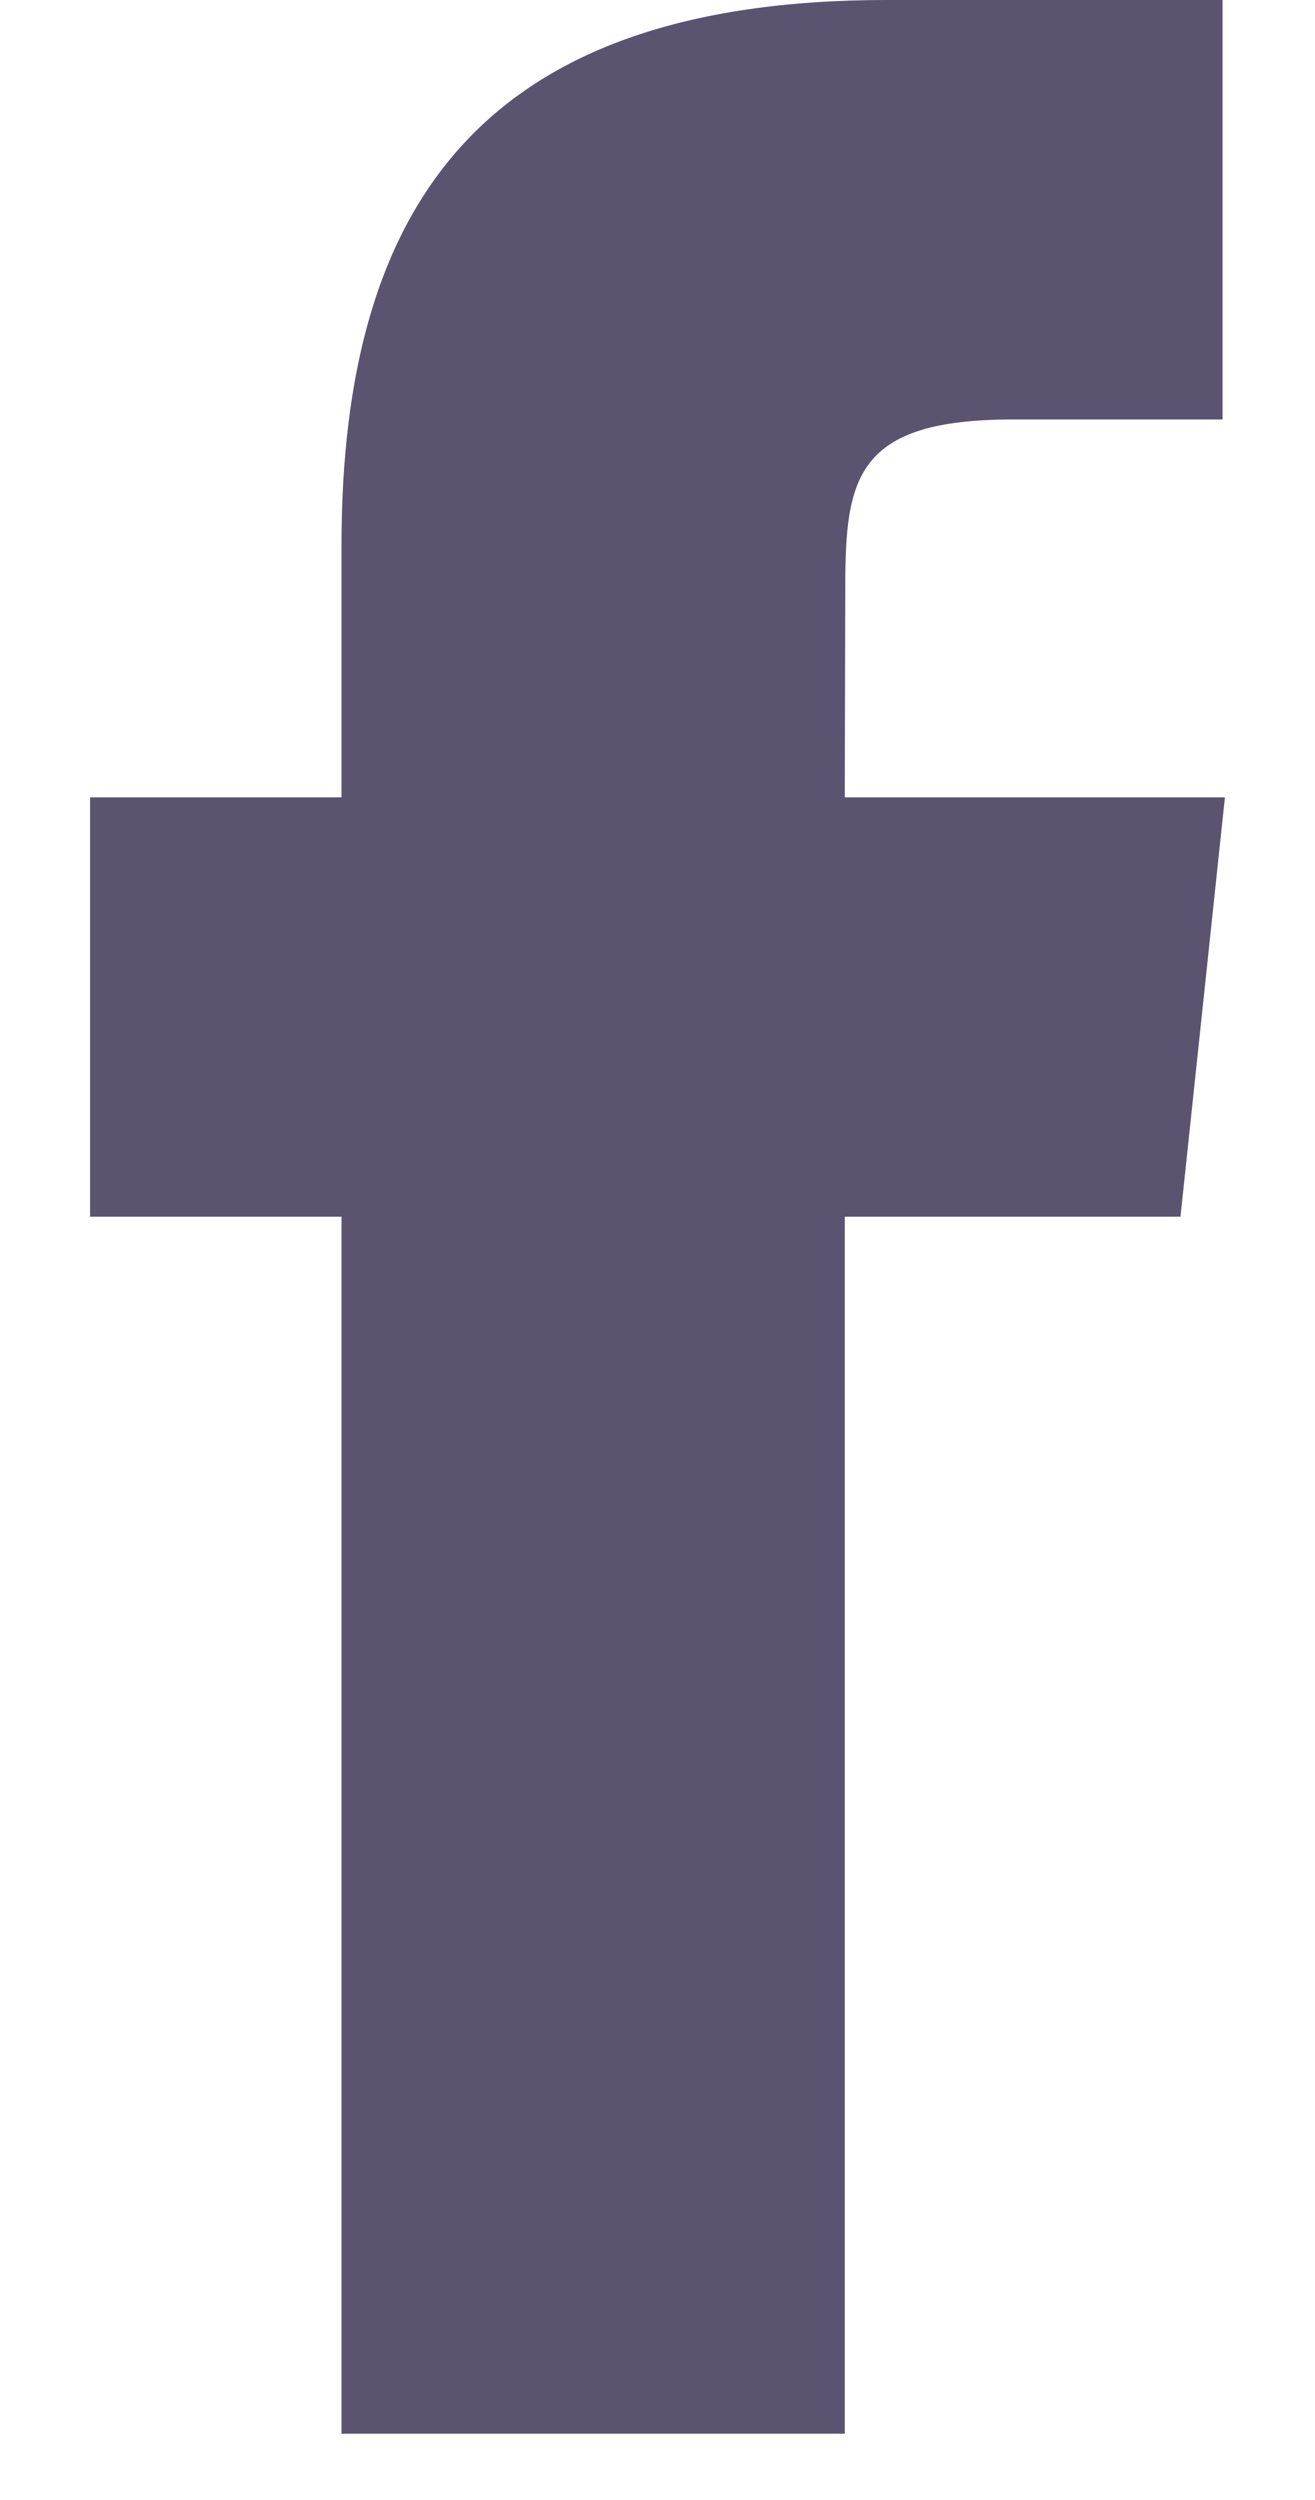 <svg width="10" height="19" viewBox="0 0 10 19" fill="none" xmlns="http://www.w3.org/2000/svg">
<path d="M6.424 18.496V9.247H8.977L9.315 6.06H6.424L6.428 4.464C6.428 3.633 6.507 3.188 7.701 3.188H9.297V0H6.743C3.676 0 2.597 1.546 2.597 4.146V6.06H0.685V9.247H2.597V18.496H6.424Z" fill="#5A5471"/>
</svg>

